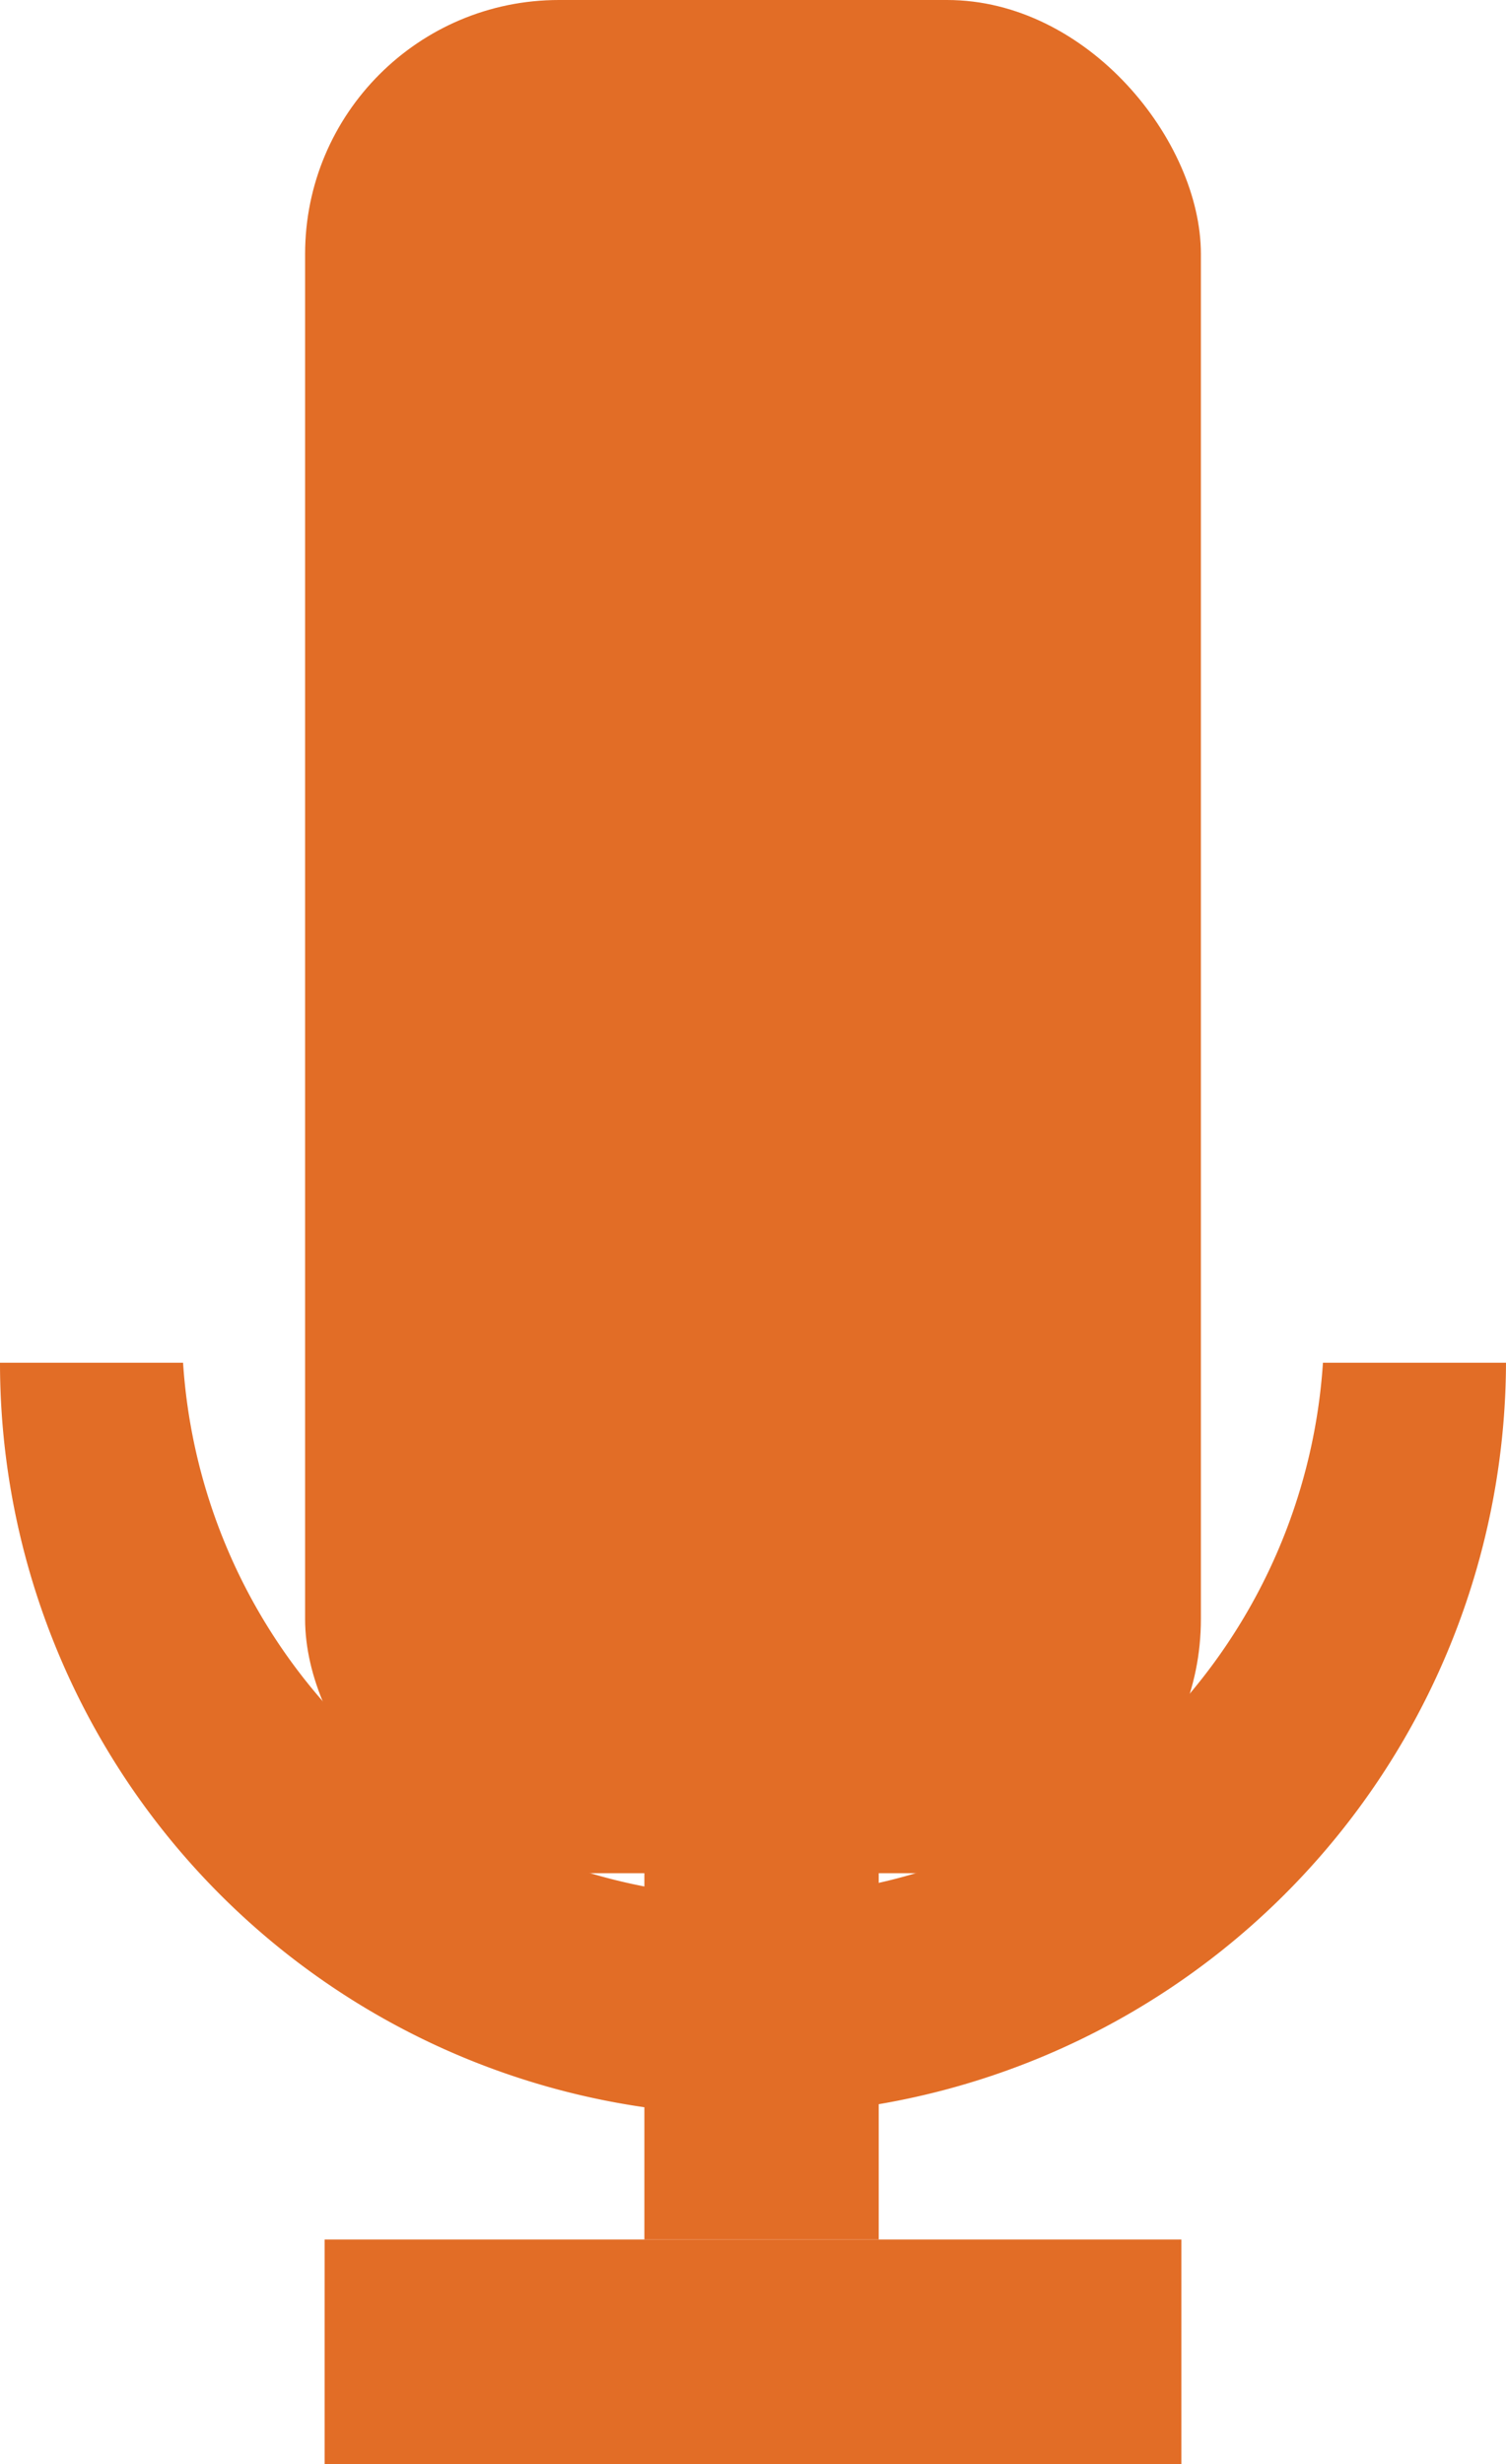 <svg xmlns="http://www.w3.org/2000/svg" viewBox="0 0 6.17 10.09"><defs><style>.cls-1{fill:#e26d26;}</style></defs><g id="Capa_2" data-name="Capa 2"><g id="Capa_4" data-name="Capa 4"><rect class="cls-1" x="2.64" y="7.4" width="0.96" height="1.77"/><rect class="cls-1" x="1.33" y="9.17" width="3.51" height="0.92"/><path class="cls-1" d="M3.08,8.66A3.08,3.08,0,0,1,0,5.58H.75a2.34,2.34,0,0,0,4.67,0h.75A3.09,3.09,0,0,1,3.08,8.66Z"/><rect class="cls-1" x="1.25" width="3.67" height="7.67" rx="1.04"/></g></g></svg>
